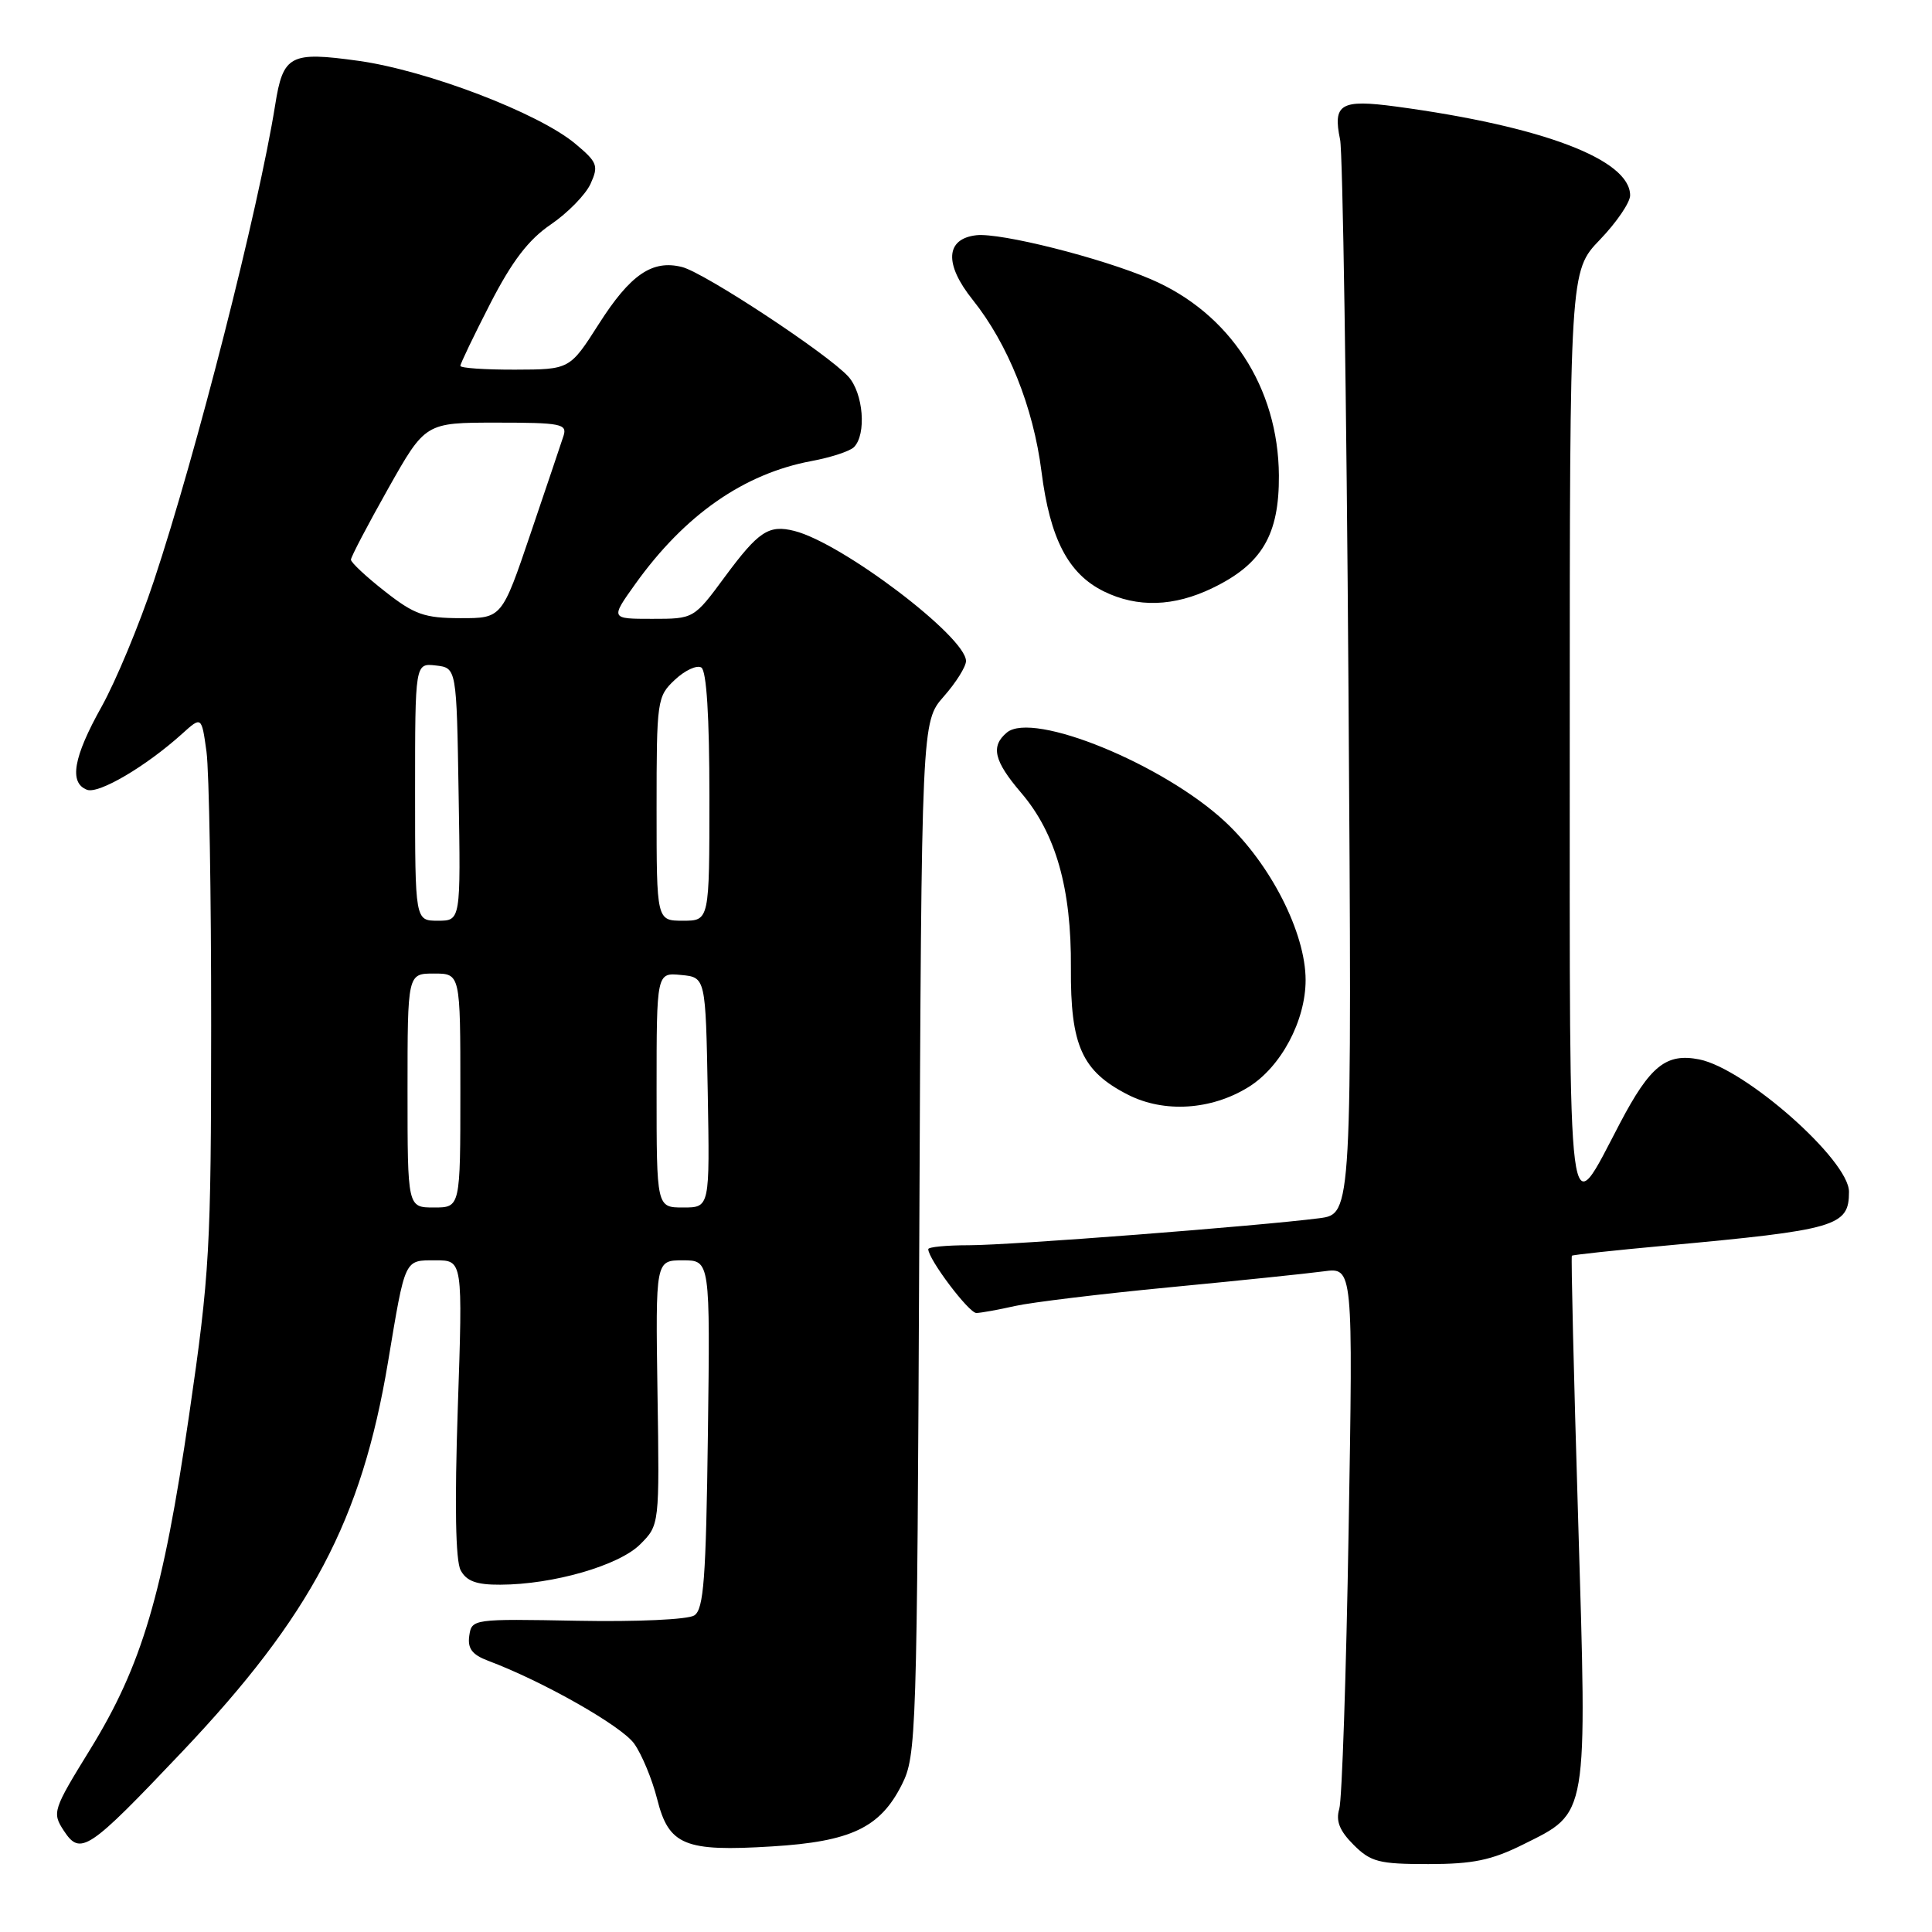 <?xml version="1.0" encoding="UTF-8" standalone="no"?>
<!DOCTYPE svg PUBLIC "-//W3C//DTD SVG 1.1//EN" "http://www.w3.org/Graphics/SVG/1.1/DTD/svg11.dtd" >
<svg xmlns="http://www.w3.org/2000/svg" xmlns:xlink="http://www.w3.org/1999/xlink" version="1.1" viewBox="0 0 256 256">
 <g >
 <path fill="currentColor"
d=" M 201.83 244.40 C 210.50 240.08 210.31 241.17 209.11 201.21 C 208.53 182.18 208.16 166.51 208.28 166.39 C 208.40 166.27 213.90 165.68 220.50 165.07 C 243.40 162.96 245.00 162.50 245.00 157.91 C 245.00 153.73 231.28 141.61 225.17 140.38 C 220.78 139.51 218.66 141.21 214.66 148.82 C 207.60 162.26 208.00 165.34 208.00 97.08 C 208.00 35.92 208.00 35.92 212.00 31.76 C 214.20 29.47 216.00 26.83 216.00 25.89 C 216.00 21.14 204.39 16.73 185.00 14.12 C 177.64 13.13 176.58 13.76 177.57 18.50 C 177.92 20.15 178.42 52.85 178.68 91.18 C 179.15 160.85 179.15 160.85 174.83 161.42 C 166.85 162.45 133.87 165.00 128.41 165.00 C 125.43 165.00 123.00 165.23 123.00 165.52 C 123.00 166.85 128.39 174.00 129.38 173.98 C 130.00 173.96 132.30 173.55 134.50 173.05 C 136.70 172.56 145.93 171.44 155.00 170.57 C 164.07 169.70 173.25 168.75 175.39 168.46 C 179.29 167.93 179.29 167.93 178.70 202.72 C 178.38 221.85 177.82 238.49 177.46 239.69 C 176.98 241.29 177.50 242.59 179.35 244.44 C 181.63 246.72 182.71 247.00 189.26 247.00 C 195.17 247.00 197.63 246.49 201.83 244.40 Z  M 24.13 232.12 C 41.22 214.09 47.92 201.41 51.41 180.50 C 53.73 166.61 53.54 167.00 57.73 167.00 C 61.32 167.00 61.32 167.00 60.66 186.57 C 60.23 199.37 60.36 206.81 61.04 208.07 C 61.81 209.51 63.14 210.00 66.29 209.98 C 73.30 209.96 82.01 207.44 84.82 204.64 C 87.39 202.07 87.39 202.07 87.12 184.53 C 86.86 167.00 86.86 167.00 90.48 167.00 C 94.10 167.00 94.10 167.00 93.80 190.04 C 93.55 209.18 93.25 213.24 92.00 214.05 C 91.16 214.60 84.38 214.91 76.50 214.76 C 62.66 214.50 62.50 214.52 62.18 216.75 C 61.94 218.44 62.56 219.26 64.68 220.06 C 71.96 222.79 82.36 228.70 84.03 231.04 C 85.05 232.47 86.42 235.78 87.08 238.40 C 88.62 244.52 90.71 245.38 102.30 244.66 C 112.76 244.02 116.63 242.18 119.50 236.47 C 121.43 232.63 121.51 230.18 121.81 164.07 C 122.11 95.63 122.11 95.63 125.06 92.28 C 126.68 90.44 128.00 88.33 128.00 87.59 C 128.00 84.39 111.58 71.94 105.25 70.35 C 101.86 69.50 100.52 70.38 96.04 76.44 C 91.94 82.00 91.94 82.00 86.41 82.00 C 80.88 82.00 80.88 82.00 84.19 77.37 C 90.74 68.22 98.56 62.77 107.53 61.09 C 110.08 60.62 112.61 59.79 113.15 59.25 C 114.84 57.56 114.40 52.10 112.41 49.90 C 109.68 46.89 93.35 36.13 90.37 35.38 C 86.43 34.39 83.53 36.37 79.36 42.91 C 75.50 48.96 75.50 48.96 68.25 48.98 C 64.26 48.99 61.00 48.77 61.00 48.48 C 61.00 48.19 62.78 44.48 64.96 40.23 C 67.86 34.59 70.03 31.75 72.99 29.74 C 75.22 28.22 77.59 25.80 78.25 24.36 C 79.34 21.96 79.17 21.50 76.21 19.03 C 71.33 14.96 56.58 9.33 47.49 8.06 C 38.43 6.80 37.51 7.29 36.46 13.92 C 34.25 27.74 26.02 60.06 20.38 77.00 C 18.46 82.78 15.34 90.27 13.45 93.66 C 9.72 100.33 9.12 103.73 11.53 104.65 C 13.07 105.24 19.33 101.56 24.11 97.25 C 26.71 94.90 26.71 94.90 27.36 99.59 C 27.71 102.17 27.99 118.50 27.98 135.89 C 27.97 165.52 27.79 168.75 25.06 187.50 C 21.59 211.26 18.81 220.66 11.95 231.80 C 7.00 239.83 6.89 240.18 8.45 242.57 C 10.66 245.93 11.67 245.26 24.13 232.12 Z  M 165.42 144.05 C 169.73 141.39 173.00 135.26 173.00 129.86 C 173.00 123.62 168.36 114.49 162.33 108.88 C 154.13 101.25 136.88 94.20 133.42 97.06 C 131.24 98.88 131.70 100.83 135.30 105.04 C 139.90 110.41 141.98 117.73 141.90 128.25 C 141.83 138.55 143.36 141.95 149.47 145.06 C 154.25 147.49 160.49 147.10 165.42 144.05 Z  M 160.68 77.91 C 167.22 74.75 169.51 70.86 169.46 63.00 C 169.38 51.33 162.96 41.48 152.50 37.00 C 145.86 34.15 132.57 30.81 129.37 31.17 C 125.28 31.64 125.09 34.99 128.89 39.73 C 133.56 45.57 136.92 53.95 138.00 62.47 C 139.13 71.39 141.54 76.03 146.26 78.36 C 150.70 80.54 155.55 80.40 160.68 77.91 Z  M 54.00 144.50 C 54.00 129.00 54.00 129.00 57.50 129.00 C 61.00 129.00 61.00 129.00 61.00 144.50 C 61.00 160.00 61.00 160.00 57.50 160.00 C 54.00 160.00 54.00 160.00 54.00 144.50 Z  M 87.00 144.44 C 87.00 128.87 87.00 128.87 90.25 129.19 C 93.50 129.50 93.50 129.50 93.78 144.75 C 94.05 160.00 94.05 160.00 90.53 160.00 C 87.00 160.00 87.00 160.00 87.00 144.44 Z  M 55.00 104.93 C 55.00 87.87 55.00 87.87 57.75 88.18 C 60.50 88.50 60.50 88.50 60.77 105.25 C 61.05 122.00 61.05 122.00 58.02 122.00 C 55.00 122.00 55.00 122.00 55.00 104.93 Z  M 87.00 107.17 C 87.00 92.77 87.07 92.28 89.43 90.07 C 90.76 88.82 92.34 88.09 92.93 88.45 C 93.62 88.88 94.00 94.92 94.00 105.56 C 94.00 122.00 94.00 122.00 90.50 122.00 C 87.00 122.00 87.00 122.00 87.00 107.17 Z  M 51.00 78.36 C 48.52 76.42 46.50 74.53 46.50 74.16 C 46.50 73.80 48.72 69.56 51.43 64.75 C 56.36 56.00 56.36 56.00 65.80 56.00 C 74.33 56.00 75.18 56.17 74.67 57.75 C 74.36 58.71 72.39 64.55 70.30 70.71 C 66.50 81.92 66.50 81.92 61.00 81.91 C 56.23 81.90 54.90 81.43 51.00 78.36 Z "/>
</g>
</svg>